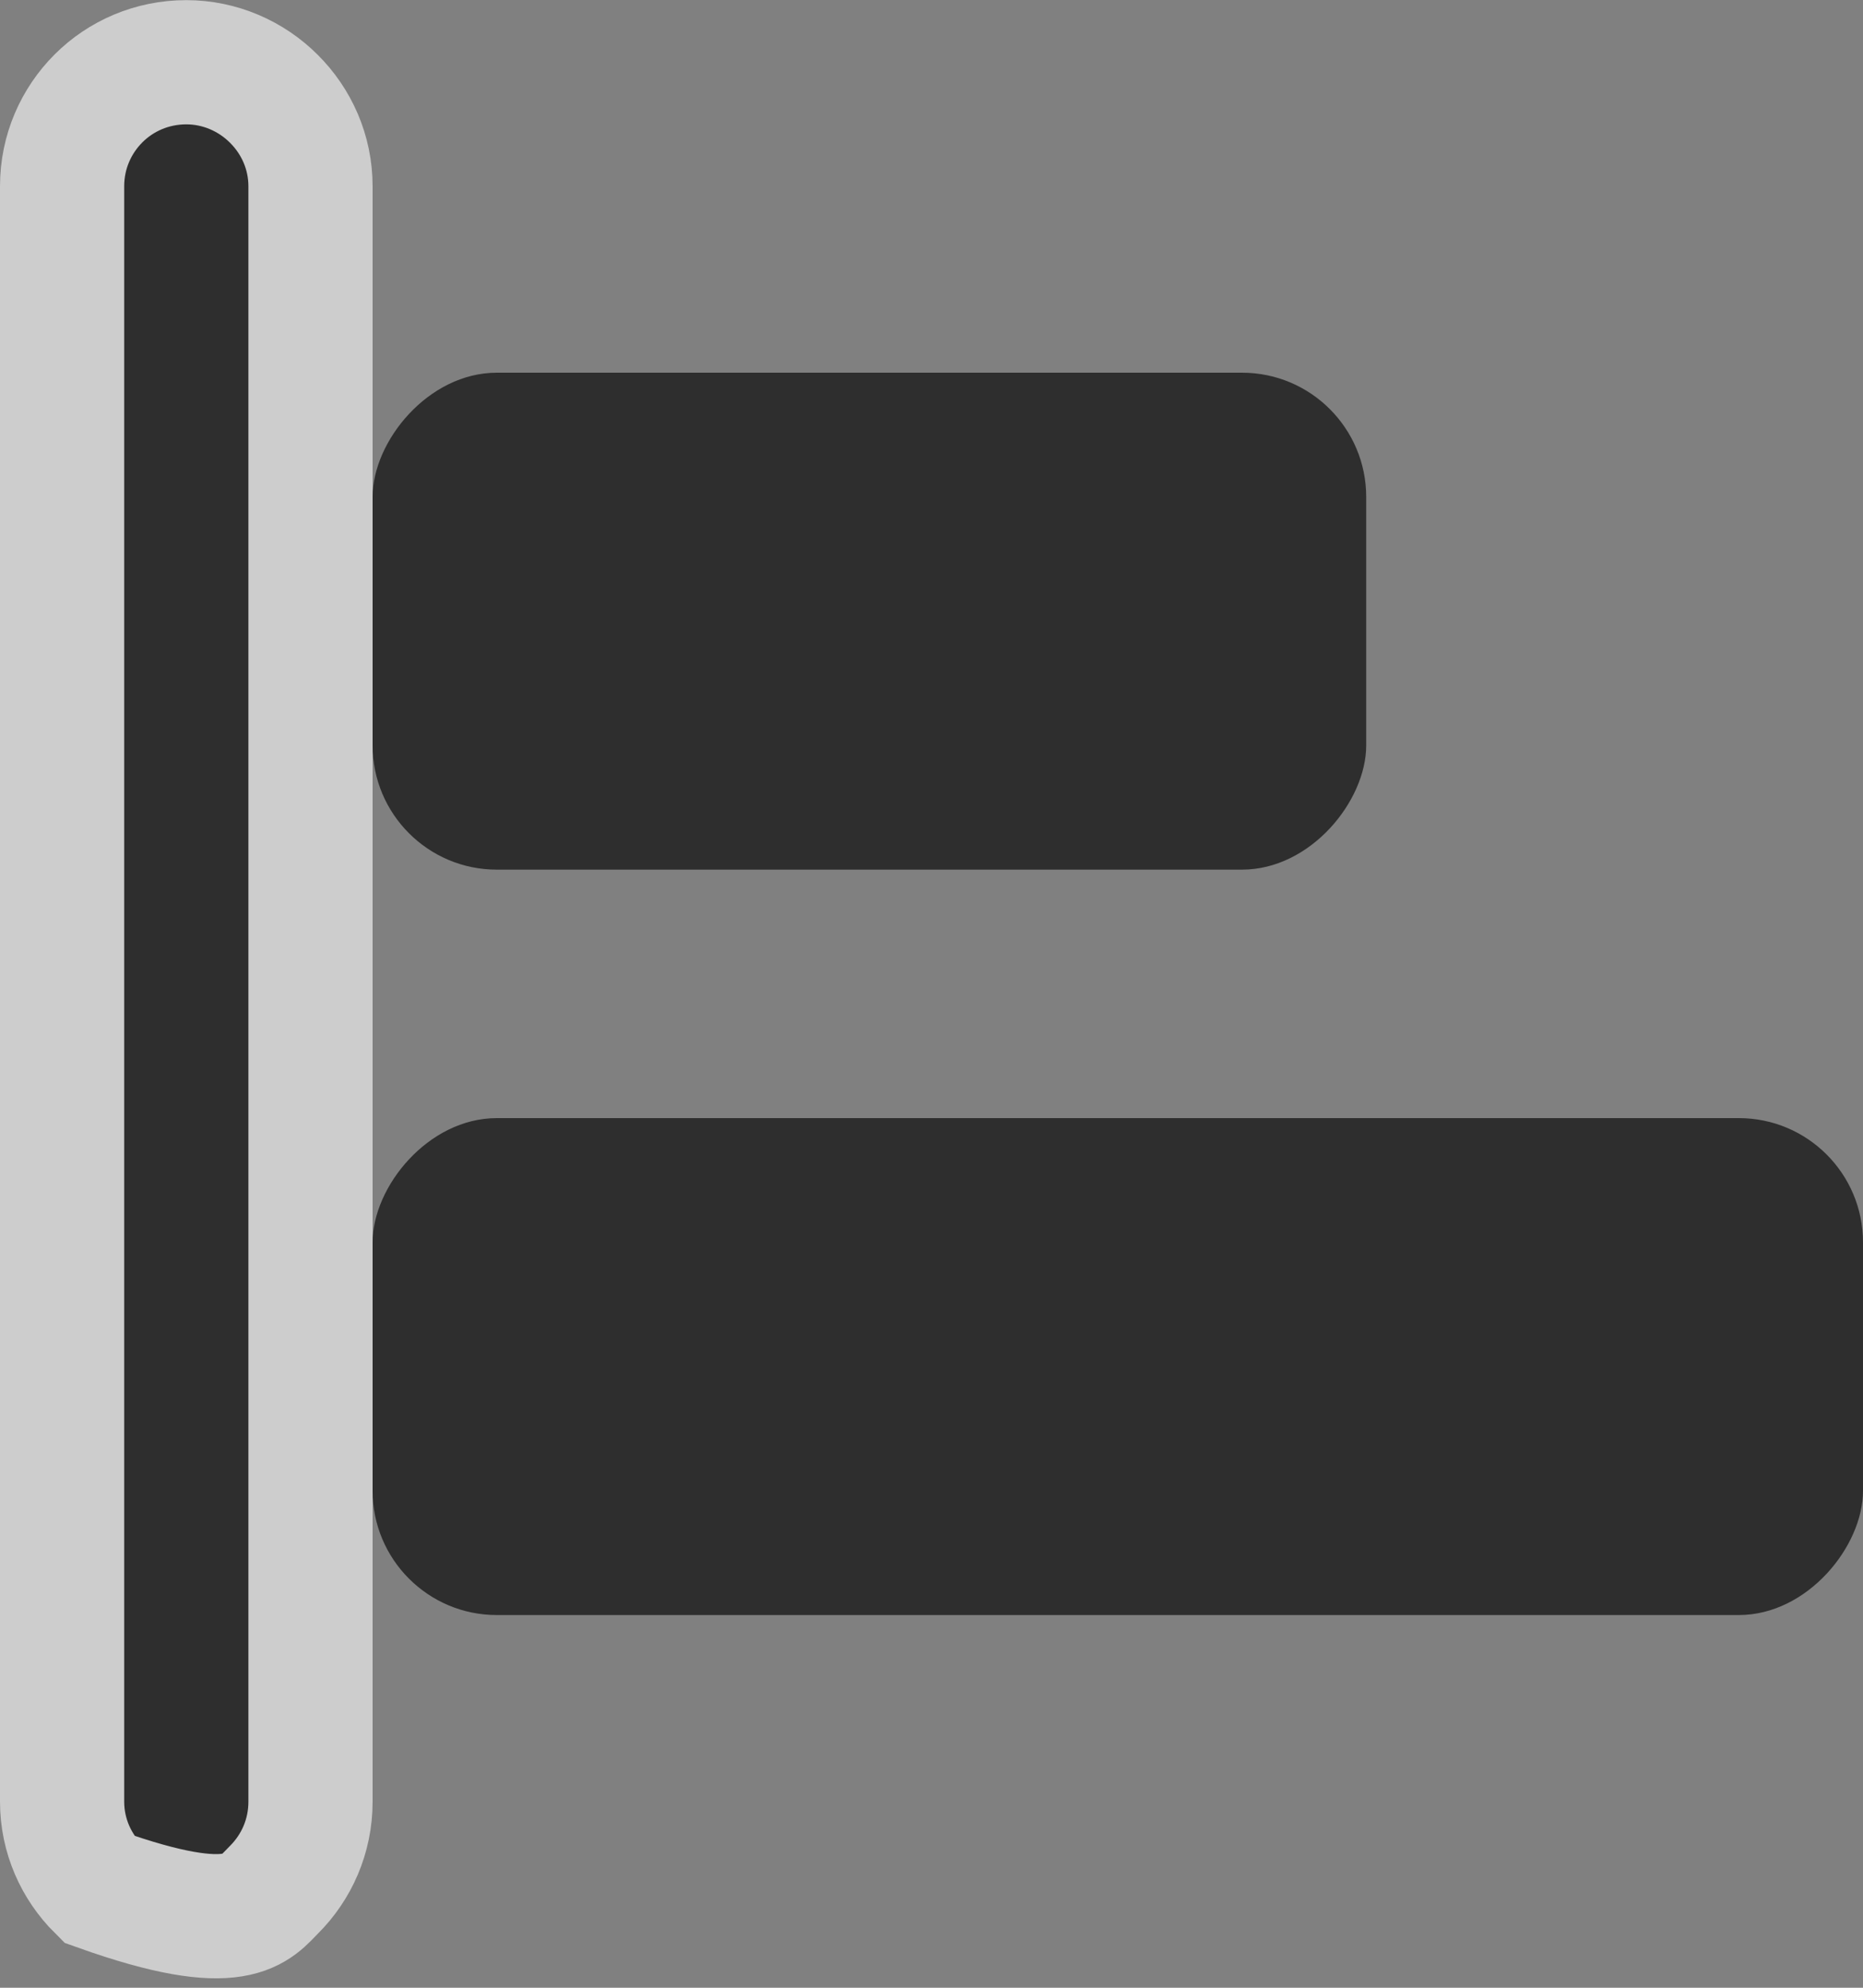 <svg xmlns="http://www.w3.org/2000/svg" width="15" height="16" viewBox="0 0 15 16">
    <rect x="0" y="0" width="15" height="16" fill="#808080" stroke="none"/>
    <g fill-rule="evenodd" opacity=".64" transform="matrix(1 0 0 -1 1 15)">
        <path stroke="#F8F8F8" d="M-.5.498c0-.274.113-.523.295-.704C.927-.61 1.058-.357 1.207-.21c.18.18.293.429.293.707v13.004c0 .274-.113.523-.295.704-.183.183-.435.294-.705.294-.277 0-.527-.111-.707-.291-.18-.18-.293-.429-.293-.707V.498z"/>
        <rect width="12" height="4" x="2" y="2" rx="1"/>
        <rect width="8" height="4" x="2" y="8" rx="1"/>
    </g>
</svg>
